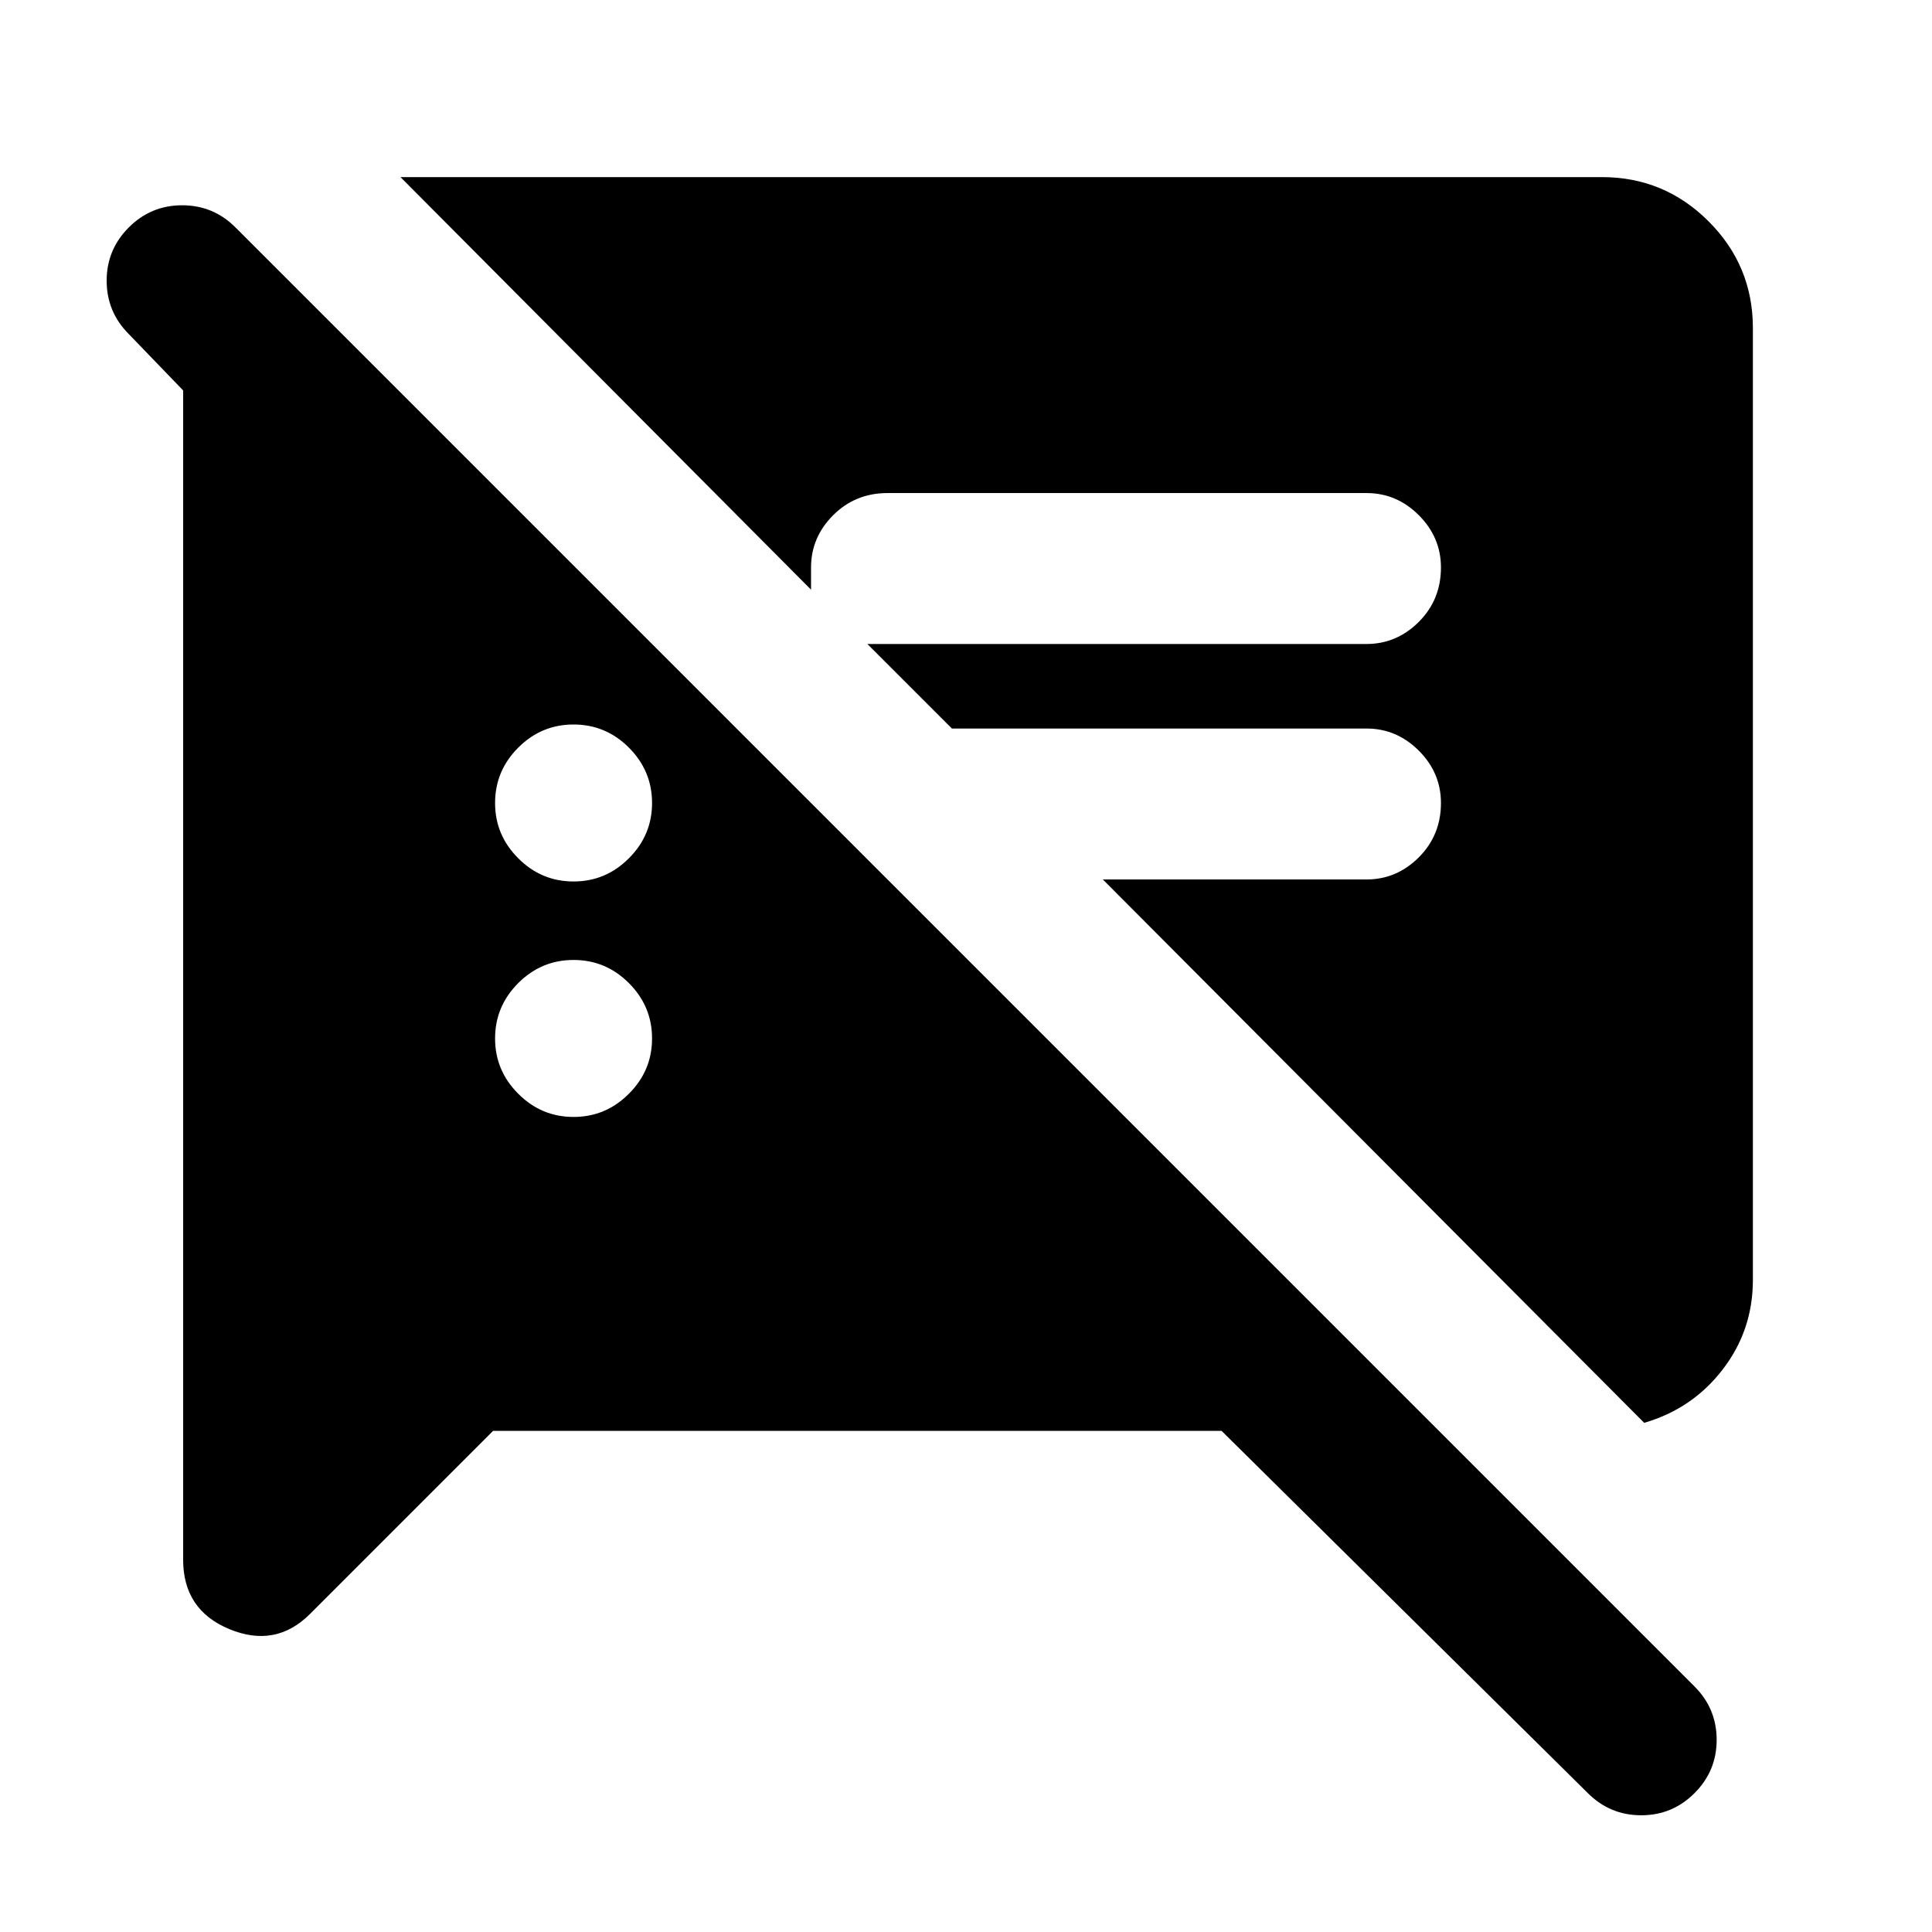 <svg xmlns="http://www.w3.org/2000/svg" height="24" width="24"><path d="M6.125 17.775 3.85 20.05Q3.425 20.475 2.85 20.238Q2.275 20 2.275 19.375V4.85L1.6 4.15Q1.325 3.875 1.325 3.487Q1.325 3.1 1.6 2.825Q1.875 2.55 2.263 2.55Q2.65 2.55 2.925 2.825L21.05 20.95Q21.325 21.225 21.325 21.613Q21.325 22 21.05 22.275Q20.775 22.55 20.388 22.55Q20 22.55 19.725 22.275L15.175 17.775ZM20.425 17.675 13.7 10.925H16.975Q17.35 10.925 17.625 10.65Q17.9 10.375 17.9 9.975Q17.9 9.6 17.625 9.325Q17.35 9.05 16.975 9.05H11.825L10.775 8H16.975Q17.35 8 17.625 7.725Q17.9 7.45 17.9 7.05Q17.9 6.675 17.625 6.4Q17.35 6.125 16.975 6.125H11.025Q10.625 6.125 10.35 6.4Q10.075 6.675 10.075 7.05V7.325L4.975 2.2H19.9Q20.675 2.2 21.225 2.75Q21.775 3.3 21.775 4.075V15.9Q21.775 16.525 21.4 17.012Q21.025 17.5 20.425 17.675ZM7.125 13.875Q7.525 13.875 7.812 13.587Q8.1 13.3 8.1 12.9Q8.1 12.5 7.812 12.212Q7.525 11.925 7.125 11.925Q6.725 11.925 6.438 12.212Q6.15 12.5 6.15 12.9Q6.15 13.3 6.438 13.587Q6.725 13.875 7.125 13.875ZM7.125 10.95Q7.525 10.95 7.812 10.662Q8.1 10.375 8.1 9.975Q8.1 9.575 7.812 9.287Q7.525 9 7.125 9Q6.725 9 6.438 9.287Q6.15 9.575 6.15 9.975Q6.15 10.375 6.438 10.662Q6.725 10.95 7.125 10.95Z"/></svg>